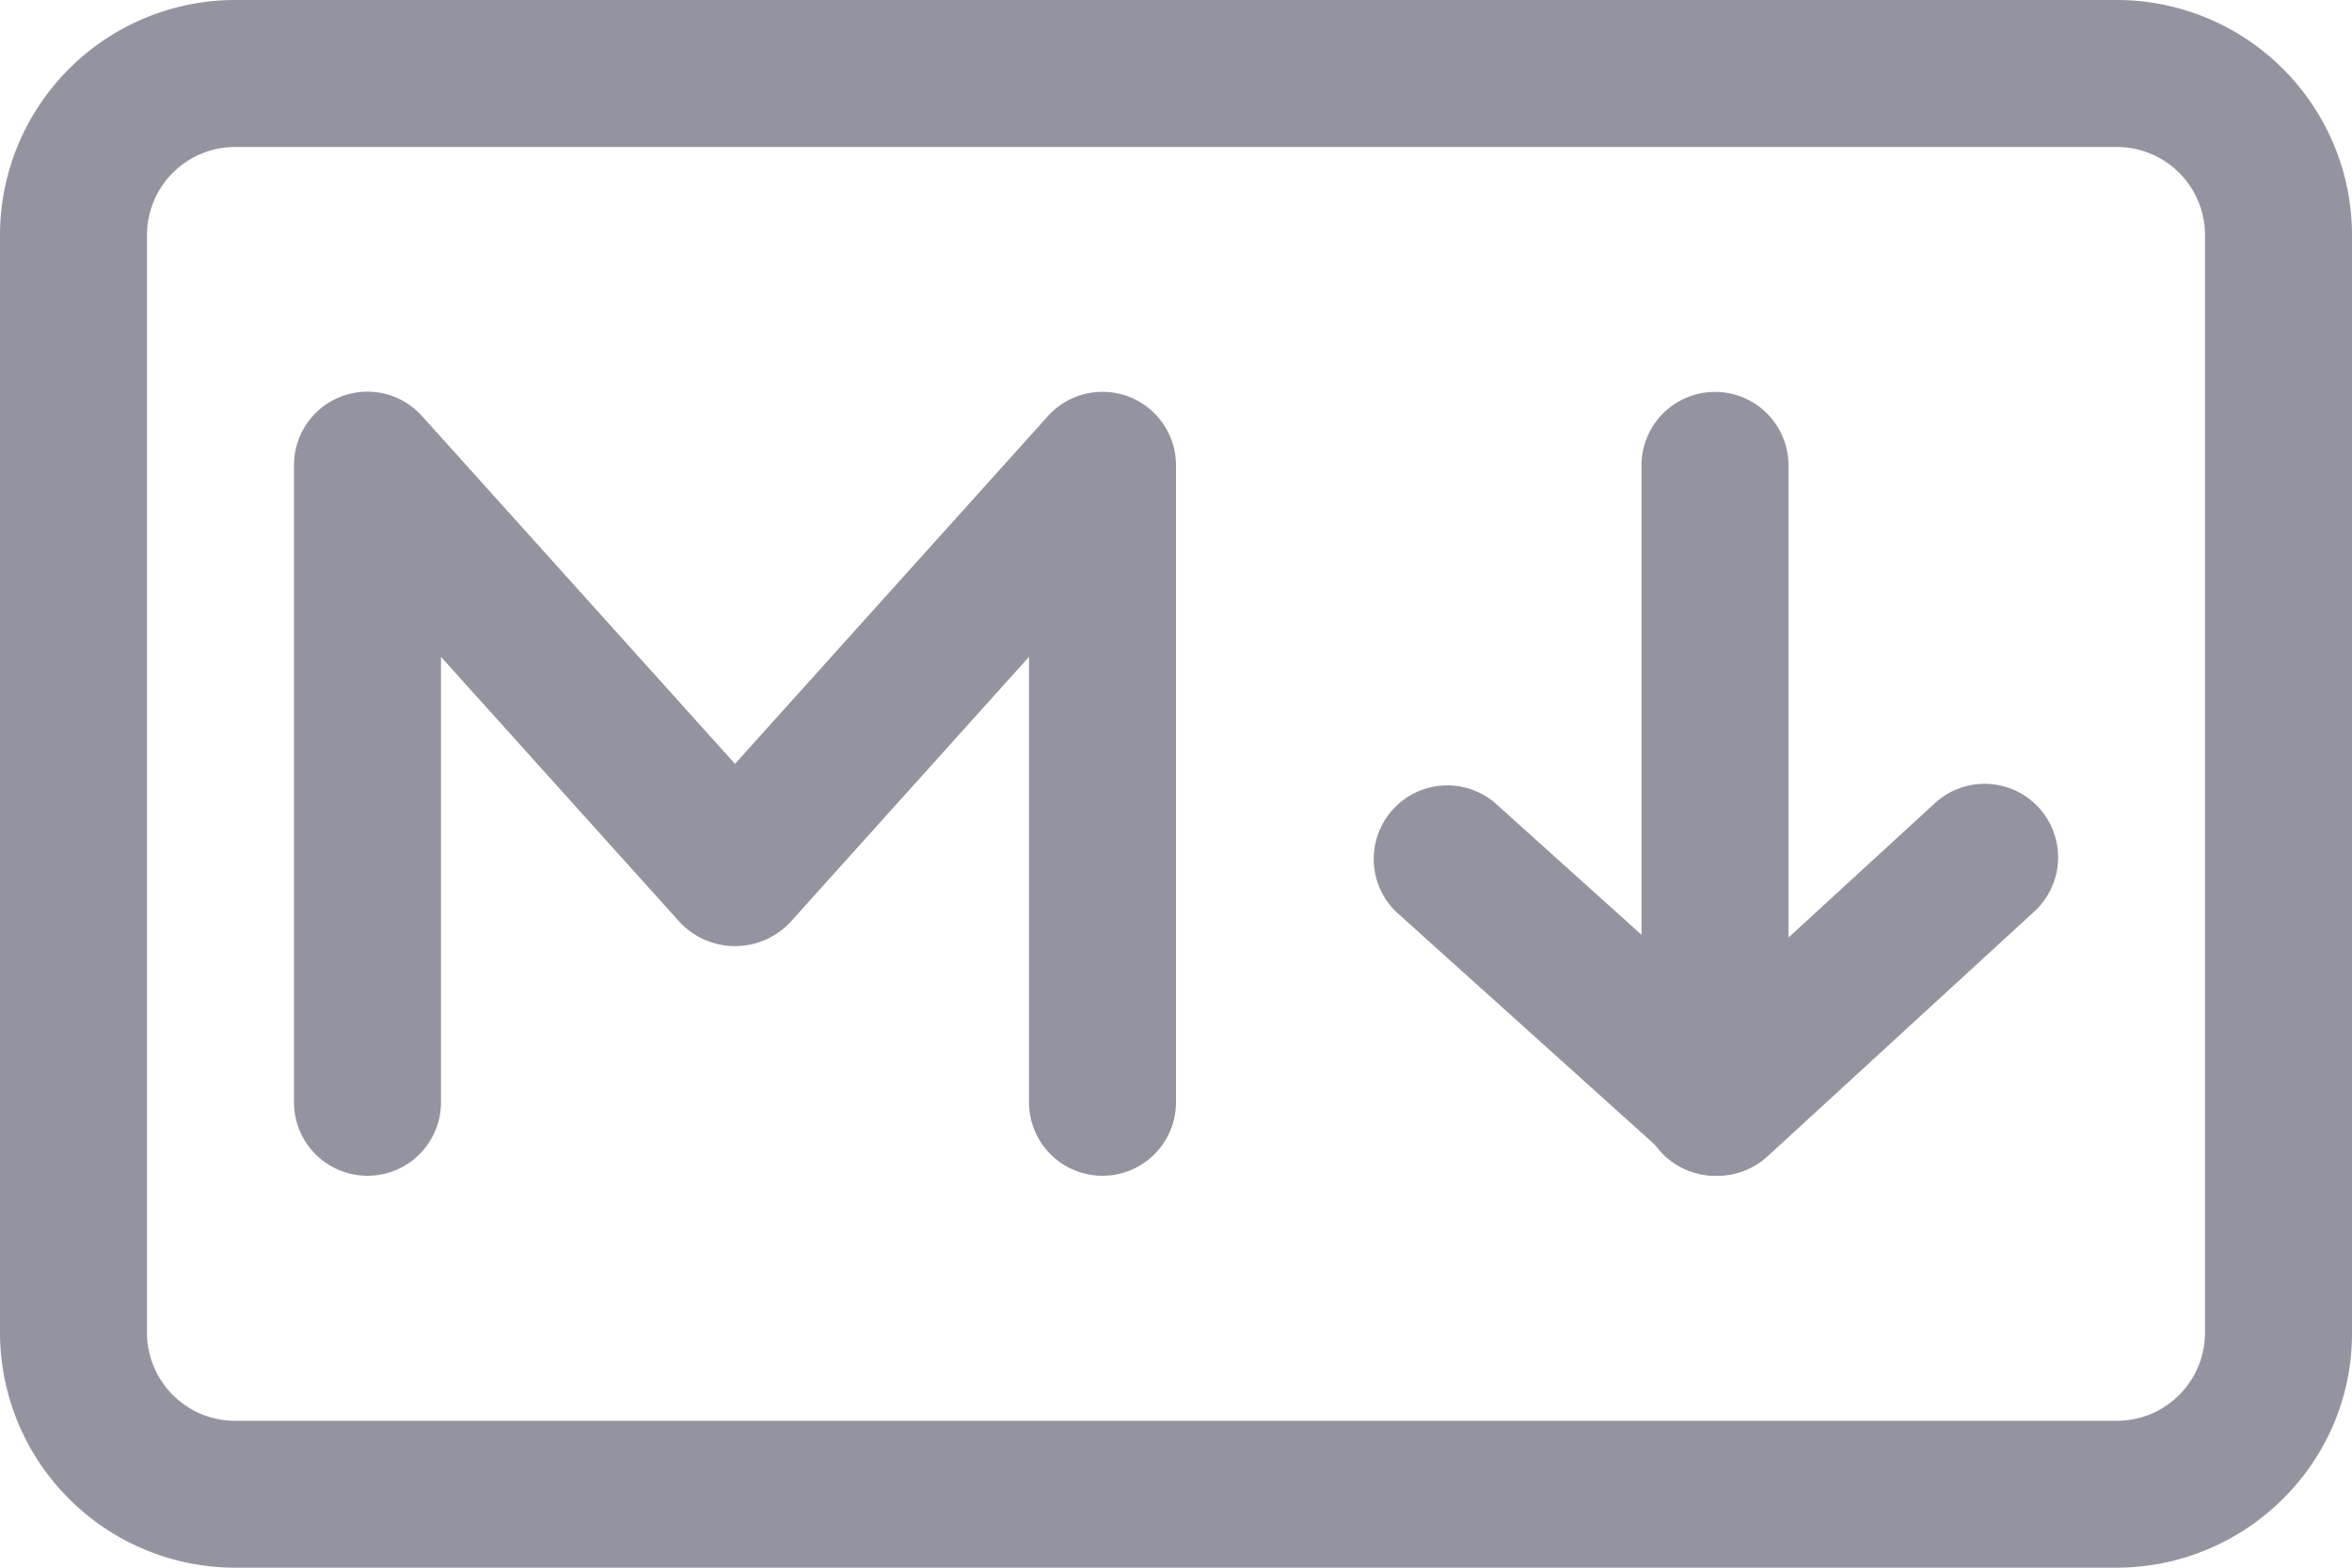 <svg width="24" height="16" viewBox="0 0 24 16" xmlns="http://www.w3.org/2000/svg">
    <g fill="#9494A0" fill-rule="nonzero">
        <path d="M21.592 16H2.408A2.402 2.402 0 0 1 0 13.609V2.391A2.402 2.402 0 0 1 2.408 0h19.184A2.402 2.402 0 0 1 24 2.391V13.61c0 1.318-1.08 2.39-2.408 2.39zM2.408 1.5a.9.9 0 0 0-.908.891V13.61a.9.9 0 0 0 .908.891h19.184a.9.9 0 0 0 .908-.891V2.391a.9.9 0 0 0-.908-.891H2.408z"/>
        <path d="M17.527 12a.75.75 0 0 1-.502-.192l-2.777-2.5a.751.751 0 0 1 1.004-1.116l2.271 2.044 2.221-2.039a.75.75 0 1 1 1.014 1.106l-2.723 2.5a.752.752 0 0 1-.508.197zm-6.277 0a.75.75 0 0 1-.75-.75V6.704L8.058 9.419a.774.774 0 0 1-1.115 0L4.5 6.704v4.546a.75.75 0 0 1-1.5 0v-6.5a.749.749 0 0 1 1.308-.502L7.5 7.796l3.192-3.548A.75.75 0 0 1 12 4.75v6.5a.75.75 0 0 1-.75.75z"/>
        <path d="M17.5 12a.75.75 0 0 1-.75-.75v-6.5a.75.75 0 0 1 1.5 0v6.5a.75.75 0 0 1-.75.75z"/>
    </g>
</svg>
